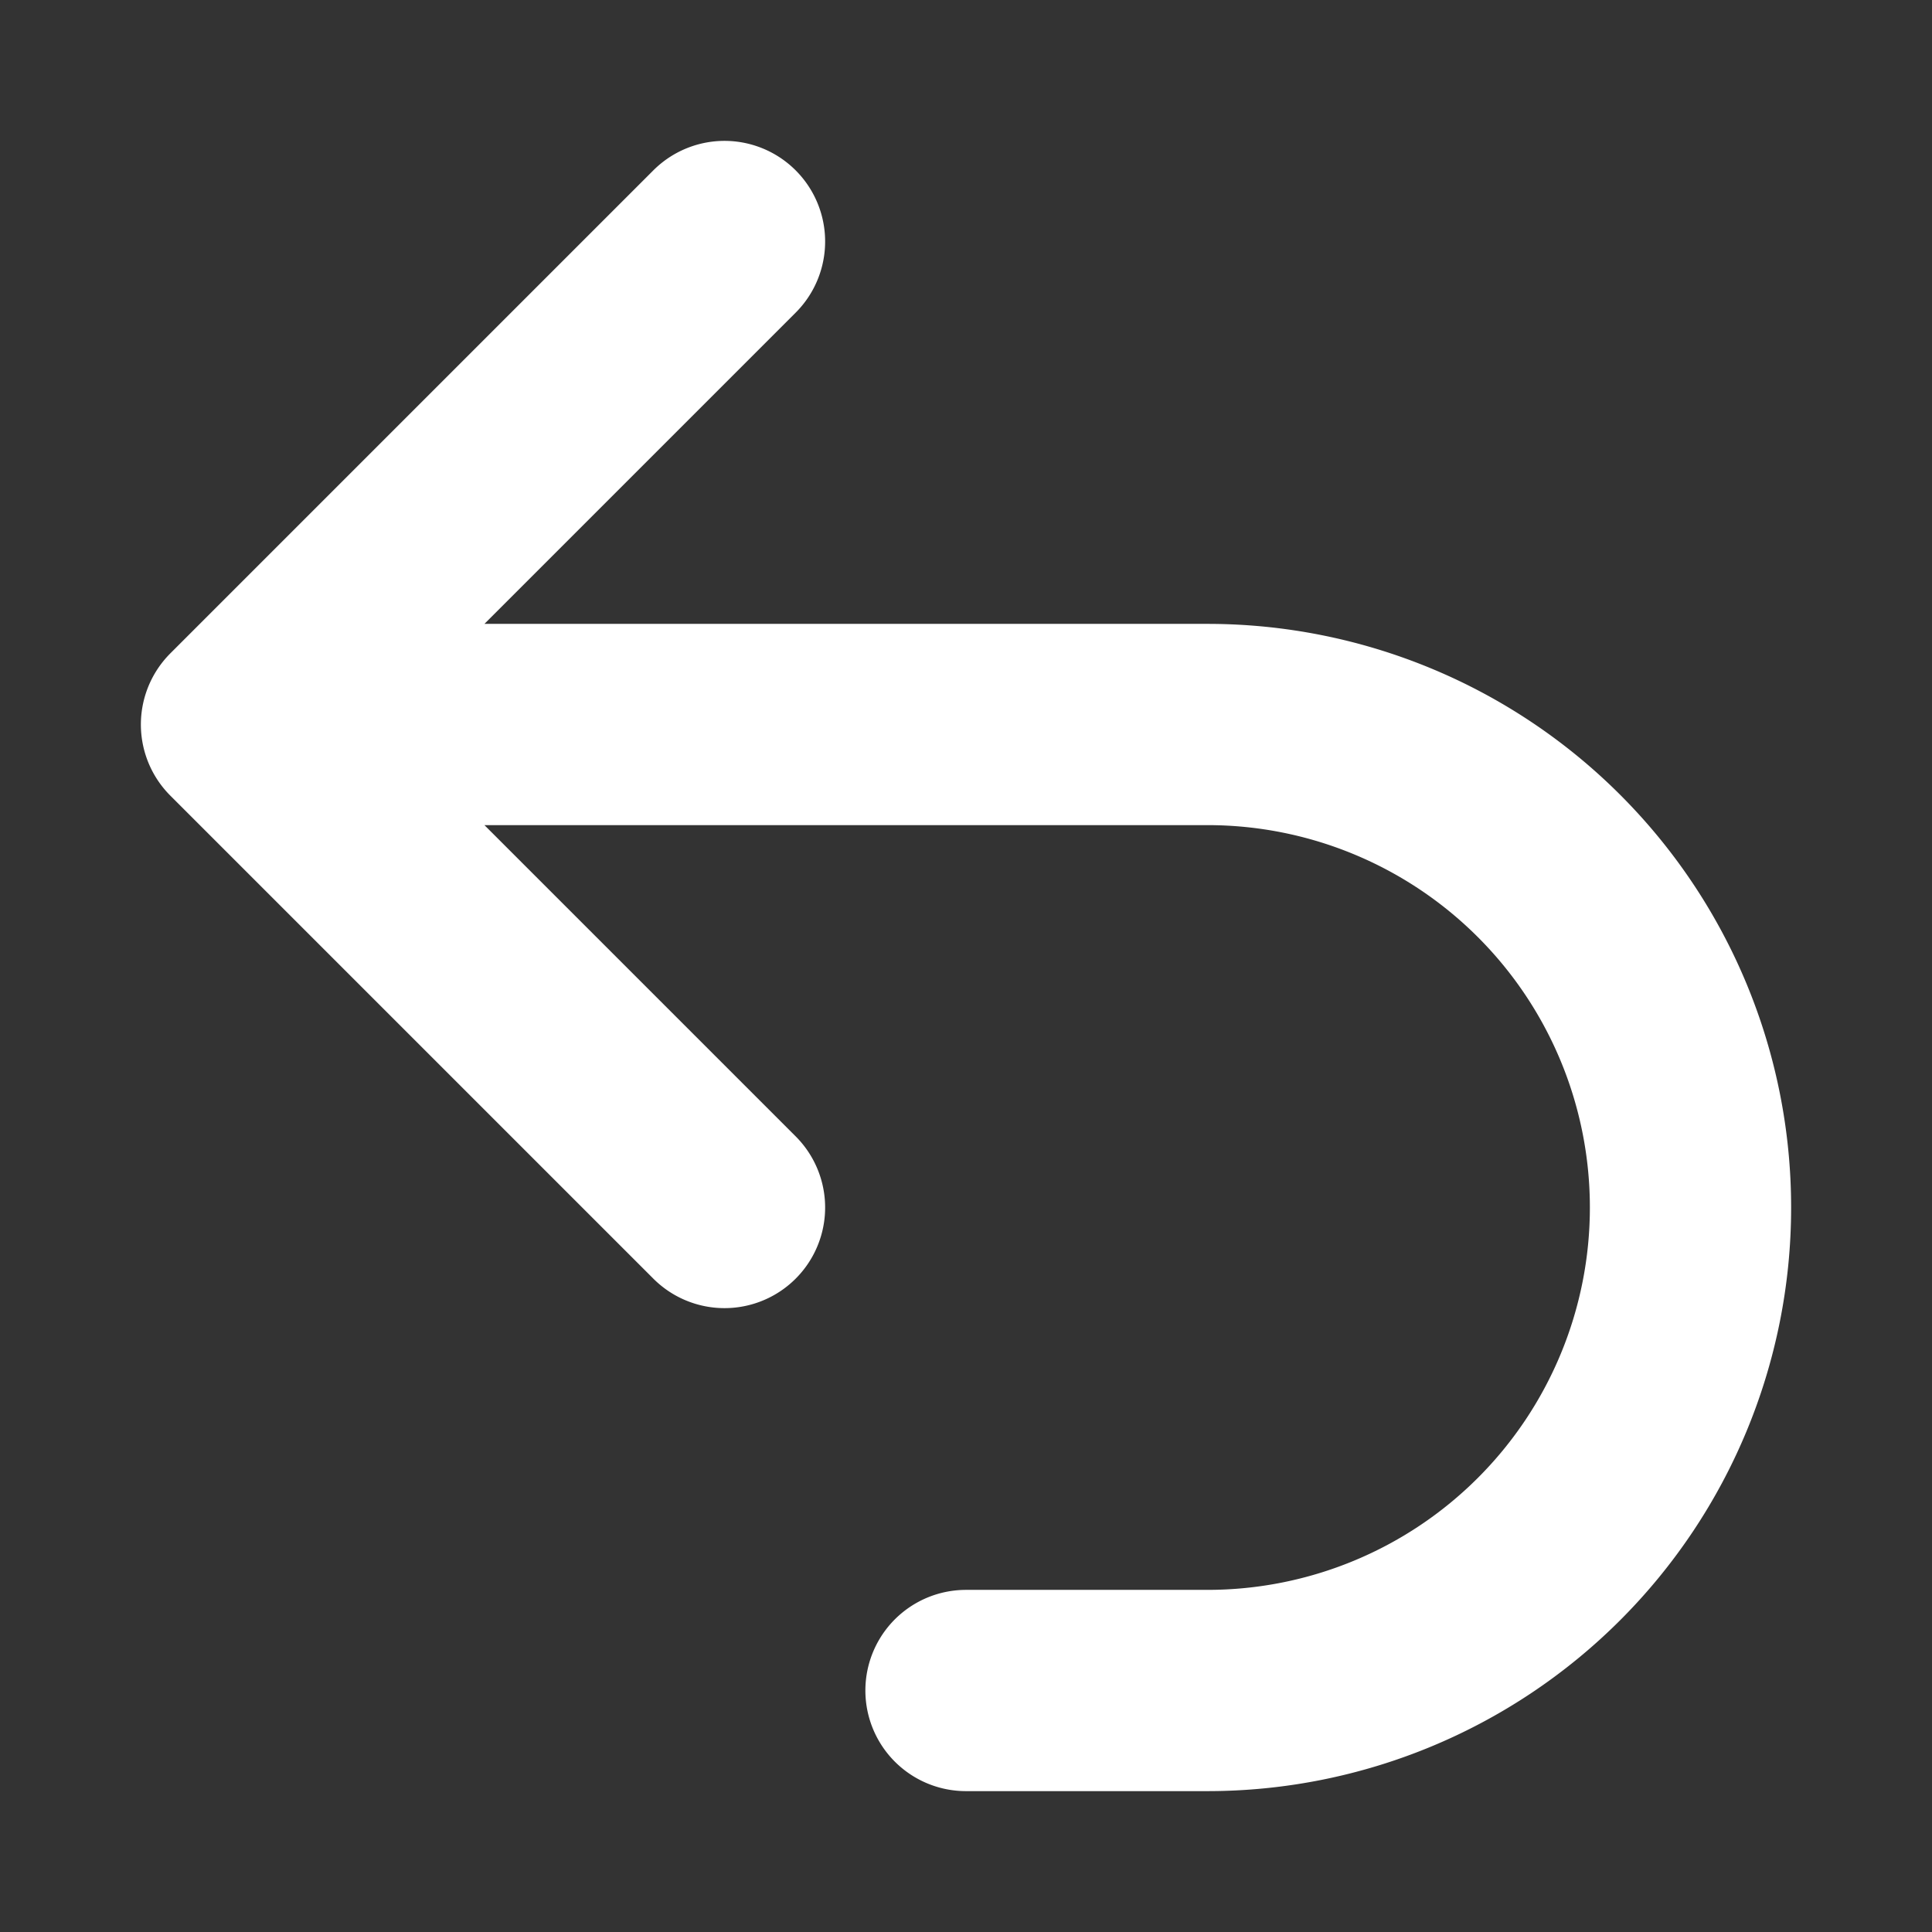 <svg xmlns="http://www.w3.org/2000/svg" fill="none" viewBox="0 0 24 24" stroke-width="2.5" stroke="#fff">
  <rect x="0" y="0" width="24" height="24" fill="#333333" stroke="none"/>
  <path stroke-linecap="round" stroke-linejoin="round" d="M9 15L3 9m0 0l6-6M3 9h12a6 6 0 010 12h-3"></path>
</svg>